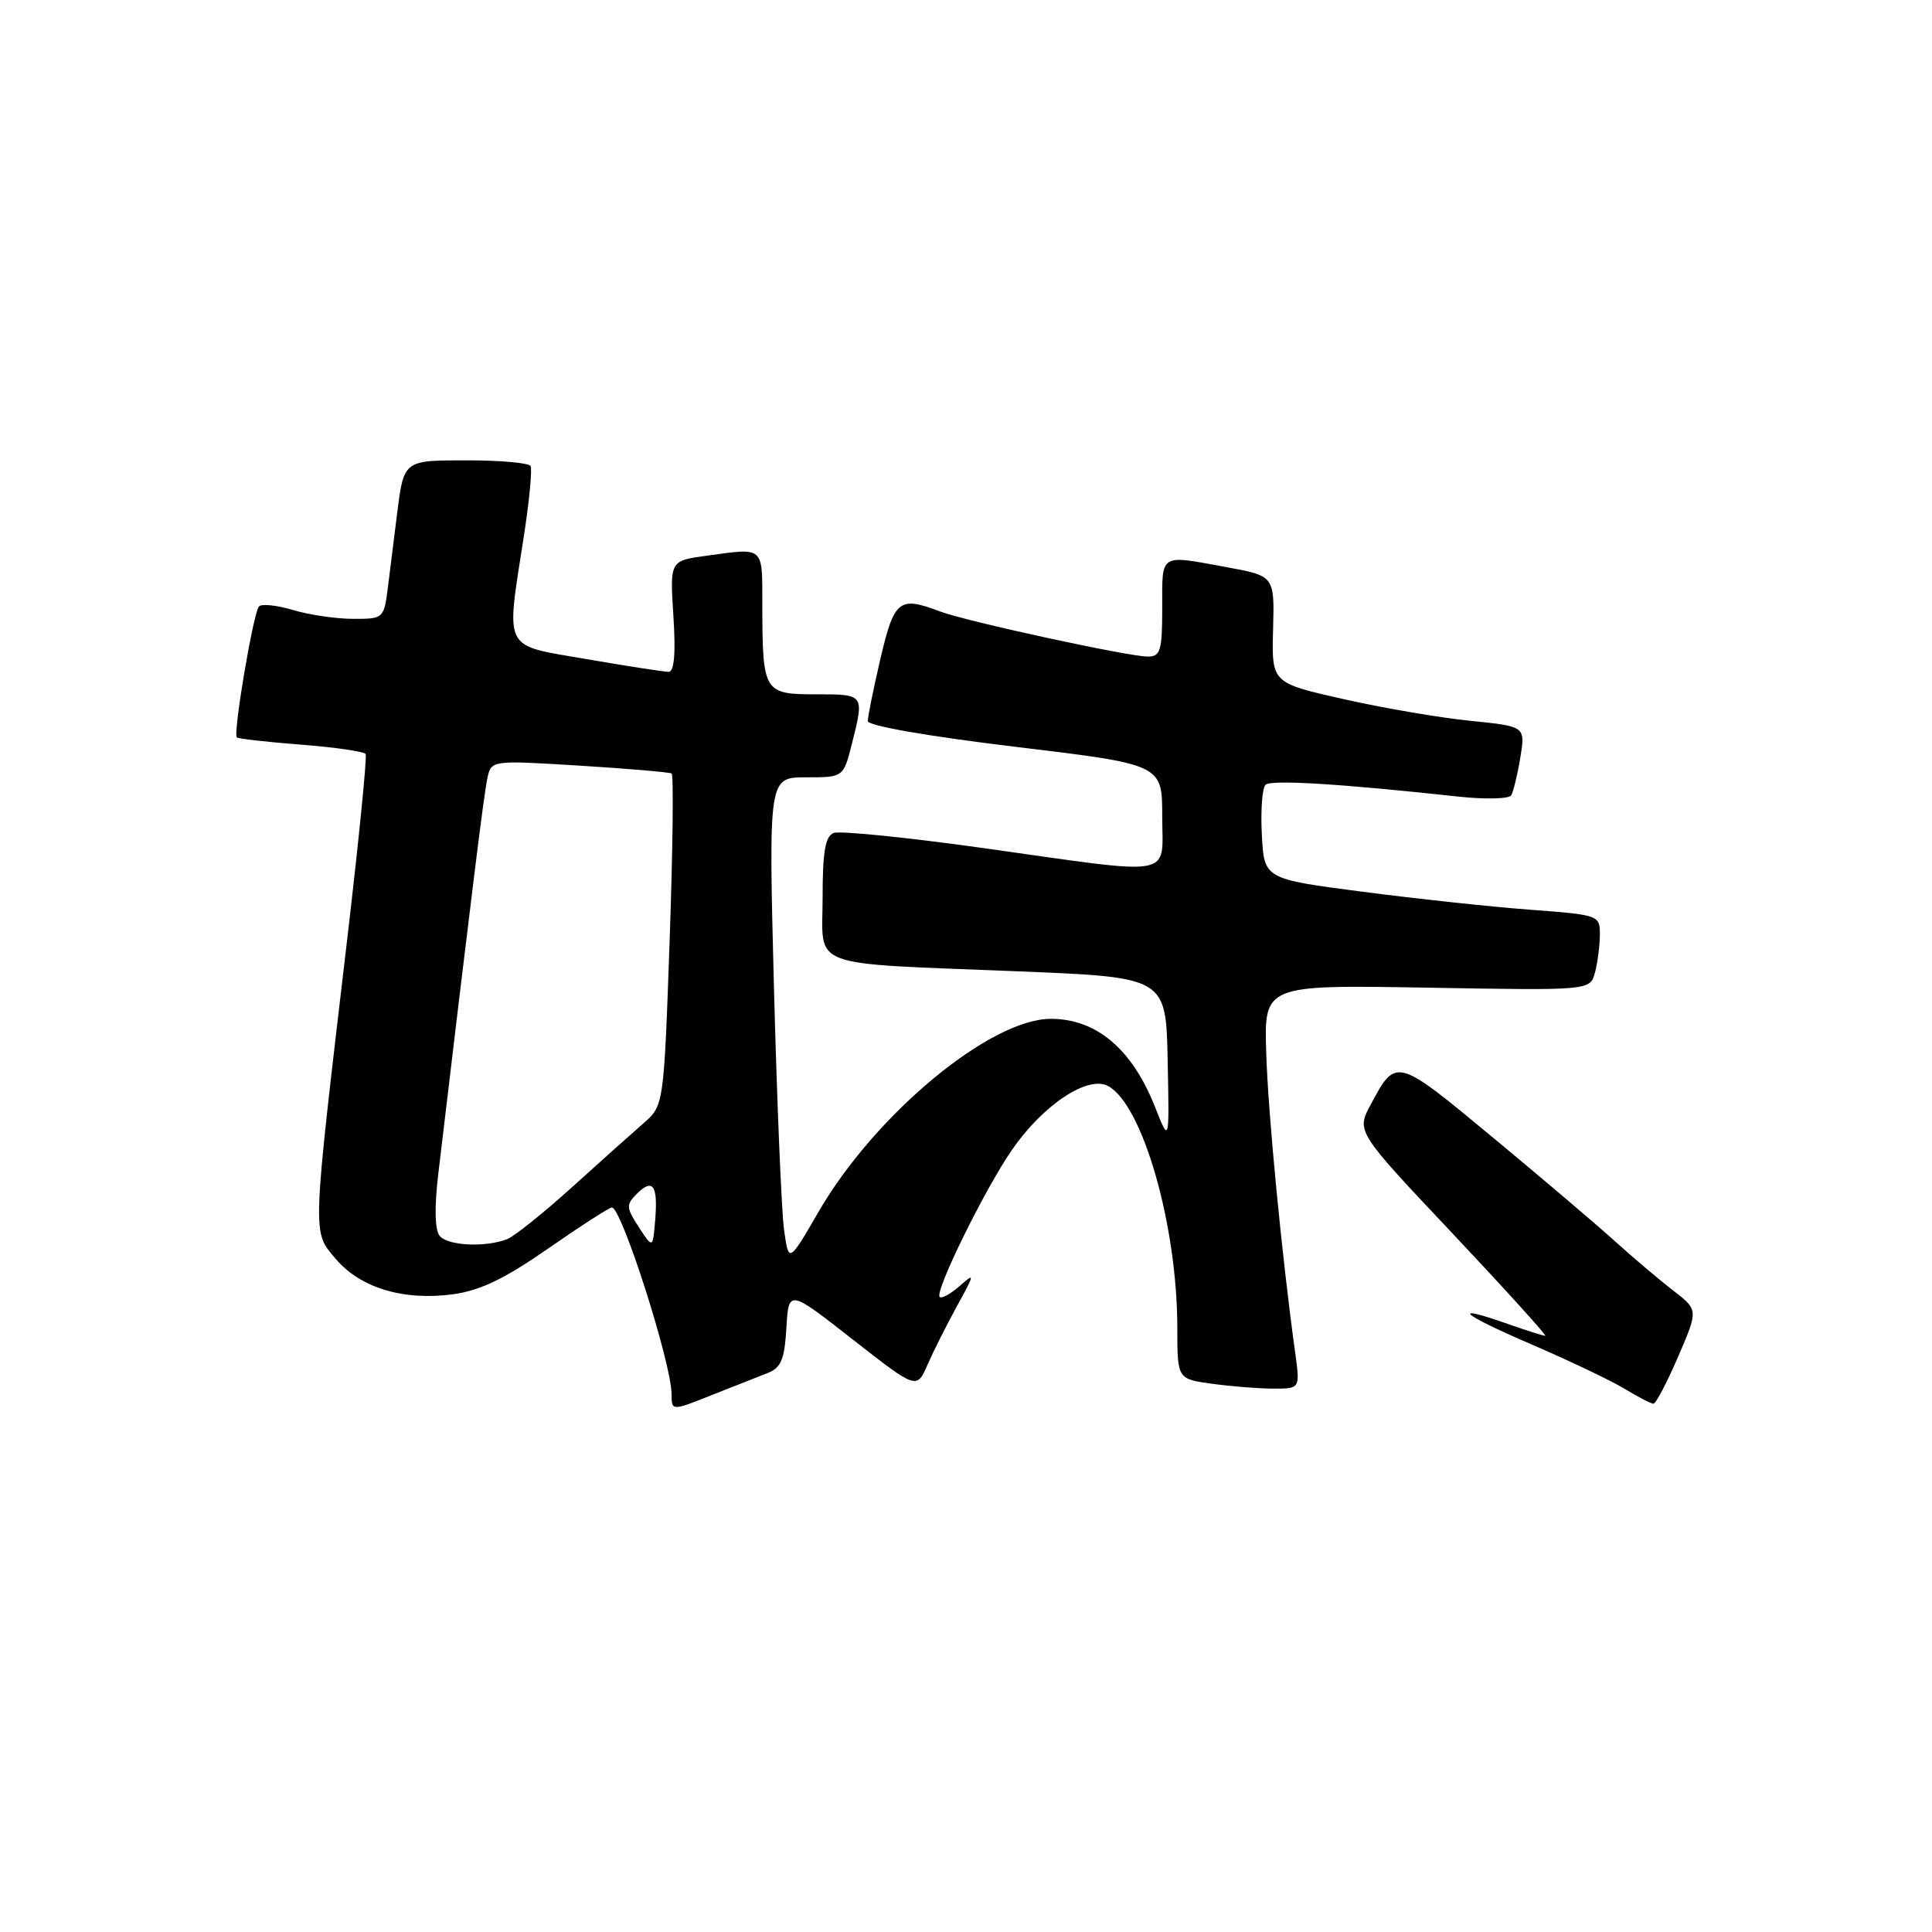 <?xml version="1.0" encoding="UTF-8" standalone="no"?>
<!DOCTYPE svg PUBLIC "-//W3C//DTD SVG 1.1//EN" "http://www.w3.org/Graphics/SVG/1.1/DTD/svg11.dtd" >
<svg xmlns="http://www.w3.org/2000/svg" xmlns:xlink="http://www.w3.org/1999/xlink" version="1.1" viewBox="0 0 256 256">
 <g >
 <path fill="currentColor"
d=" M 101.70 181.94 C 103.50 181.24 103.95 180.16 104.20 175.97 C 104.50 170.84 104.50 170.84 112.98 177.48 C 121.47 184.12 121.47 184.12 122.91 180.81 C 123.71 178.99 125.48 175.47 126.84 173.00 C 129.18 168.74 129.20 168.60 127.15 170.41 C 125.96 171.46 124.77 172.11 124.51 171.85 C 123.82 171.15 130.44 157.67 134.05 152.42 C 138.18 146.42 144.12 142.46 146.82 143.90 C 151.41 146.36 156.00 162.37 156.00 175.95 C 156.00 182.73 156.00 182.73 160.64 183.36 C 163.19 183.71 166.85 184.00 168.78 184.00 C 172.27 184.00 172.27 184.00 171.62 179.25 C 169.85 166.47 168.03 147.57 167.78 139.50 C 167.50 130.50 167.50 130.50 189.10 130.87 C 210.70 131.25 210.70 131.25 211.34 128.87 C 211.69 127.57 211.98 125.32 211.99 123.87 C 212.00 121.27 211.90 121.23 202.72 120.54 C 197.61 120.16 187.60 119.08 180.47 118.15 C 167.50 116.46 167.50 116.46 167.20 110.58 C 167.03 107.35 167.25 104.38 167.70 103.98 C 168.45 103.29 177.70 103.86 193.11 105.54 C 196.75 105.94 199.96 105.87 200.24 105.38 C 200.53 104.90 201.08 102.64 201.45 100.37 C 202.13 96.25 202.13 96.25 194.82 95.51 C 190.79 95.11 183.22 93.81 178.00 92.63 C 168.50 90.49 168.50 90.49 168.69 83.41 C 168.88 76.32 168.88 76.32 162.57 75.16 C 153.55 73.50 154.00 73.22 154.00 80.50 C 154.00 86.24 153.78 87.00 152.08 87.00 C 149.52 87.00 127.97 82.32 124.56 81.02 C 119.14 78.96 118.49 79.48 116.67 87.25 C 115.74 91.24 114.98 94.97 114.99 95.55 C 114.99 96.17 123.04 97.57 134.50 98.95 C 154.00 101.29 154.00 101.29 154.00 108.15 C 154.00 116.40 156.18 116.01 130.47 112.40 C 120.28 110.97 111.29 110.06 110.48 110.37 C 109.35 110.80 109.00 112.81 109.00 118.92 C 109.00 128.47 106.57 127.56 135.00 128.71 C 154.50 129.50 154.50 129.50 154.72 140.50 C 154.95 151.50 154.95 151.50 153.03 146.64 C 150.01 139.00 145.27 135.00 139.25 135.00 C 131.21 135.00 115.97 147.64 108.50 160.51 C 104.51 167.39 104.51 167.39 103.89 162.94 C 103.55 160.50 102.95 146.01 102.55 130.75 C 101.84 103.00 101.84 103.00 106.80 103.00 C 111.76 103.00 111.76 103.00 112.88 98.56 C 114.54 91.97 114.56 92.00 108.12 92.00 C 101.20 92.00 101.04 91.73 101.01 80.25 C 101.00 72.25 101.37 72.58 93.52 73.65 C 88.76 74.31 88.76 74.31 89.23 81.65 C 89.55 86.61 89.34 89.01 88.60 89.02 C 87.99 89.02 83.11 88.27 77.75 87.34 C 66.47 85.39 67.03 86.49 69.42 71.00 C 70.14 66.33 70.54 62.16 70.30 61.75 C 70.07 61.34 66.36 61.00 62.05 61.00 C 53.37 61.00 53.52 60.88 52.58 68.37 C 52.26 70.92 51.75 75.03 51.44 77.50 C 50.88 82.00 50.88 82.00 46.80 82.00 C 44.56 82.00 40.99 81.48 38.86 80.84 C 36.73 80.20 34.69 79.98 34.32 80.35 C 33.58 81.08 30.86 97.19 31.38 97.71 C 31.56 97.89 35.39 98.32 39.89 98.67 C 44.39 99.02 48.24 99.58 48.45 99.91 C 48.65 100.25 47.55 111.32 46.00 124.51 C 41.31 164.37 41.35 163.08 44.47 166.79 C 47.73 170.66 53.49 172.39 60.08 171.49 C 63.63 171.00 66.93 169.41 72.67 165.41 C 76.95 162.44 80.73 160.00 81.08 160.00 C 82.37 160.00 88.97 180.63 88.99 184.74 C 89.00 186.97 89.00 186.97 94.25 184.88 C 97.14 183.74 100.49 182.41 101.70 181.94 Z  M 222.35 179.79 C 225.03 173.58 225.03 173.58 221.77 171.05 C 219.97 169.67 216.47 166.71 214.00 164.48 C 211.53 162.24 204.19 156.01 197.70 150.63 C 184.98 140.08 184.98 140.08 181.61 146.39 C 179.72 149.93 179.72 149.93 192.49 163.46 C 199.50 170.91 205.02 177.00 204.75 177.00 C 204.48 177.00 202.34 176.32 200.00 175.50 C 191.98 172.67 193.50 174.08 202.80 178.08 C 207.91 180.28 213.54 182.97 215.30 184.04 C 217.06 185.11 218.76 185.99 219.09 186.00 C 219.41 186.00 220.88 183.20 222.35 179.79 Z  M 58.25 163.75 C 57.62 162.96 57.55 159.94 58.08 155.50 C 62.46 118.62 64.13 105.14 64.58 103.12 C 65.10 100.73 65.10 100.73 76.79 101.45 C 83.21 101.85 88.70 102.32 88.99 102.49 C 89.27 102.66 89.15 112.64 88.73 124.65 C 87.96 146.50 87.96 146.50 85.23 148.87 C 83.73 150.18 79.45 154.00 75.73 157.37 C 72.00 160.74 68.17 163.80 67.23 164.18 C 64.35 165.32 59.31 165.08 58.25 163.75 Z  M 84.65 162.61 C 82.97 160.02 82.94 159.63 84.38 158.19 C 86.50 156.07 87.19 157.05 86.82 161.62 C 86.50 165.45 86.50 165.45 84.65 162.61 Z "/>
</g>
</svg>